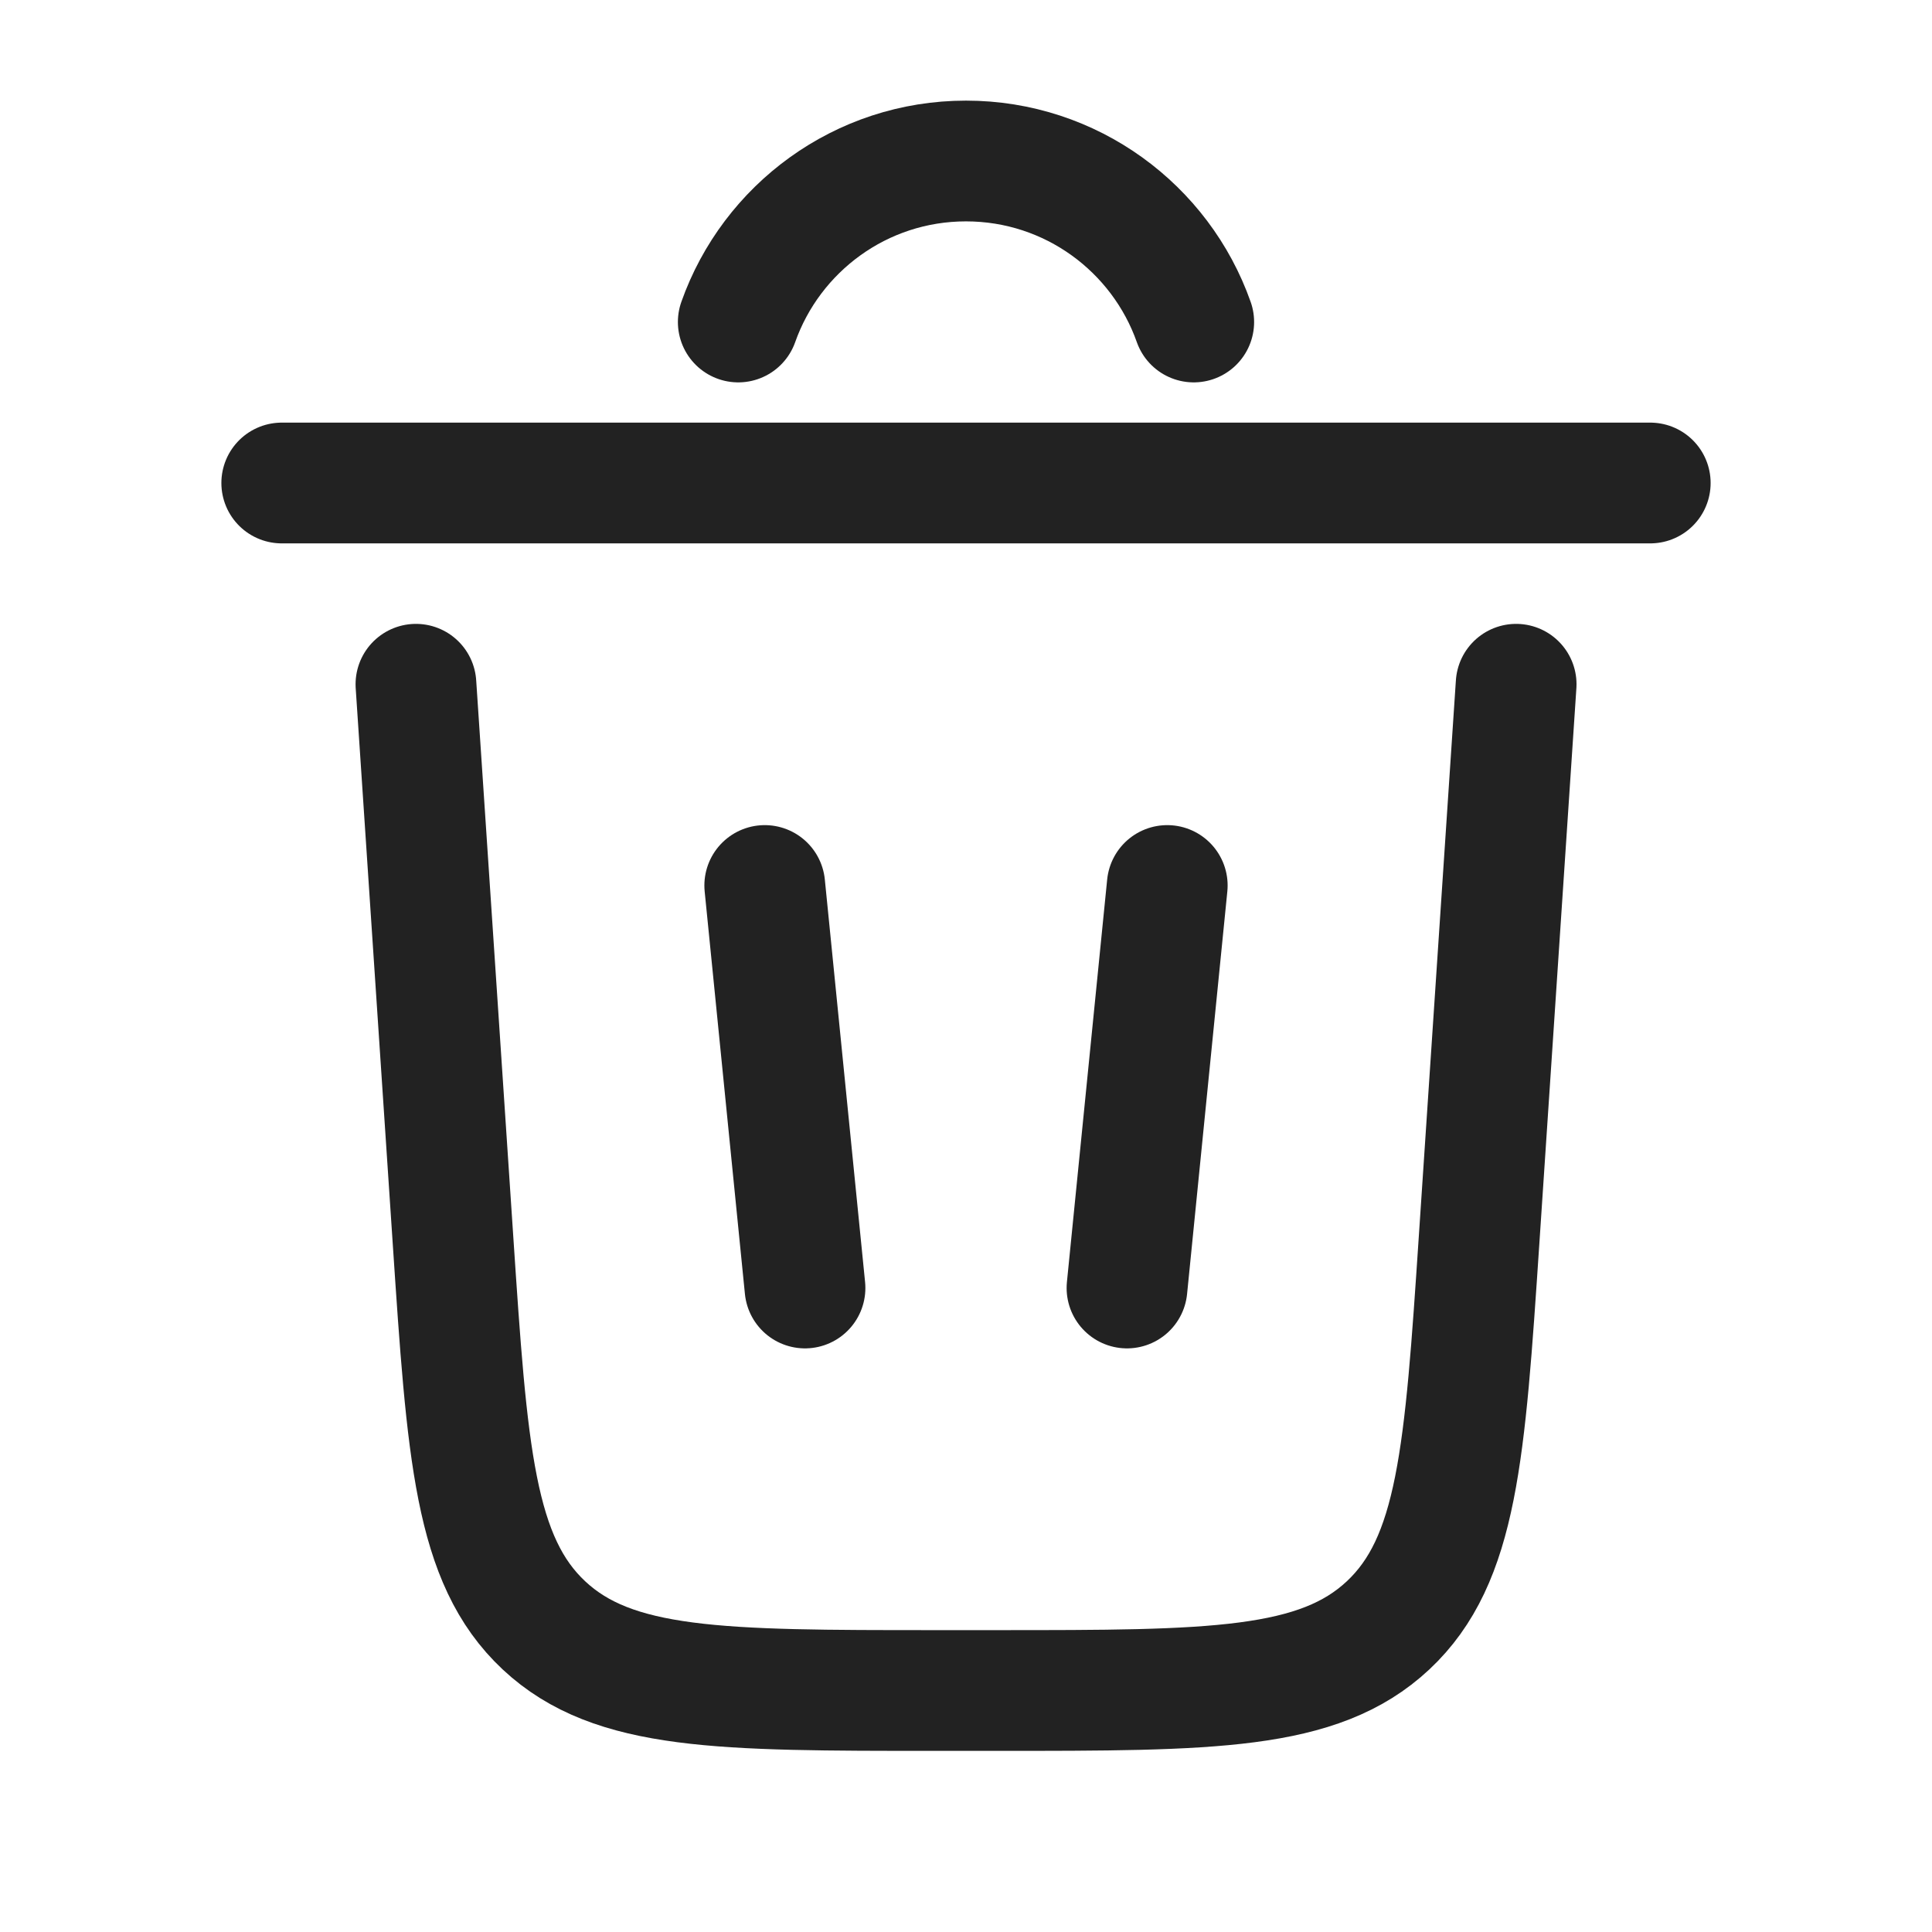 <svg xmlns="http://www.w3.org/2000/svg" width="24" height="24" viewBox="0 0 24 24" fill="none">
<path d="M9.171 4C9.583 2.835 10.694 2 12 2C13.306 2 14.418 2.835 14.829 4" stroke="#222222" stroke-width="1.5" stroke-linecap="round"/>
<path d="M20.5 6H3.5" stroke="#222222" stroke-width="1.5" stroke-linecap="round"/>
<path d="M18.834 8.5L18.374 15.399C18.197 18.054 18.108 19.381 17.243 20.191C16.378 21 15.048 21 12.387 21H11.614C8.953 21 7.622 21 6.757 20.191C5.892 19.381 5.804 18.054 5.627 15.399L5.167 8.5" stroke="#222222" stroke-width="1.5" stroke-linecap="round"/>
<path d="M9.5 11L10 16" stroke="#222222" stroke-width="1.5" stroke-linecap="round"/>
<path d="M14.5 11L14 16" stroke="#222222" stroke-width="1.5" stroke-linecap="round"/>
</svg>